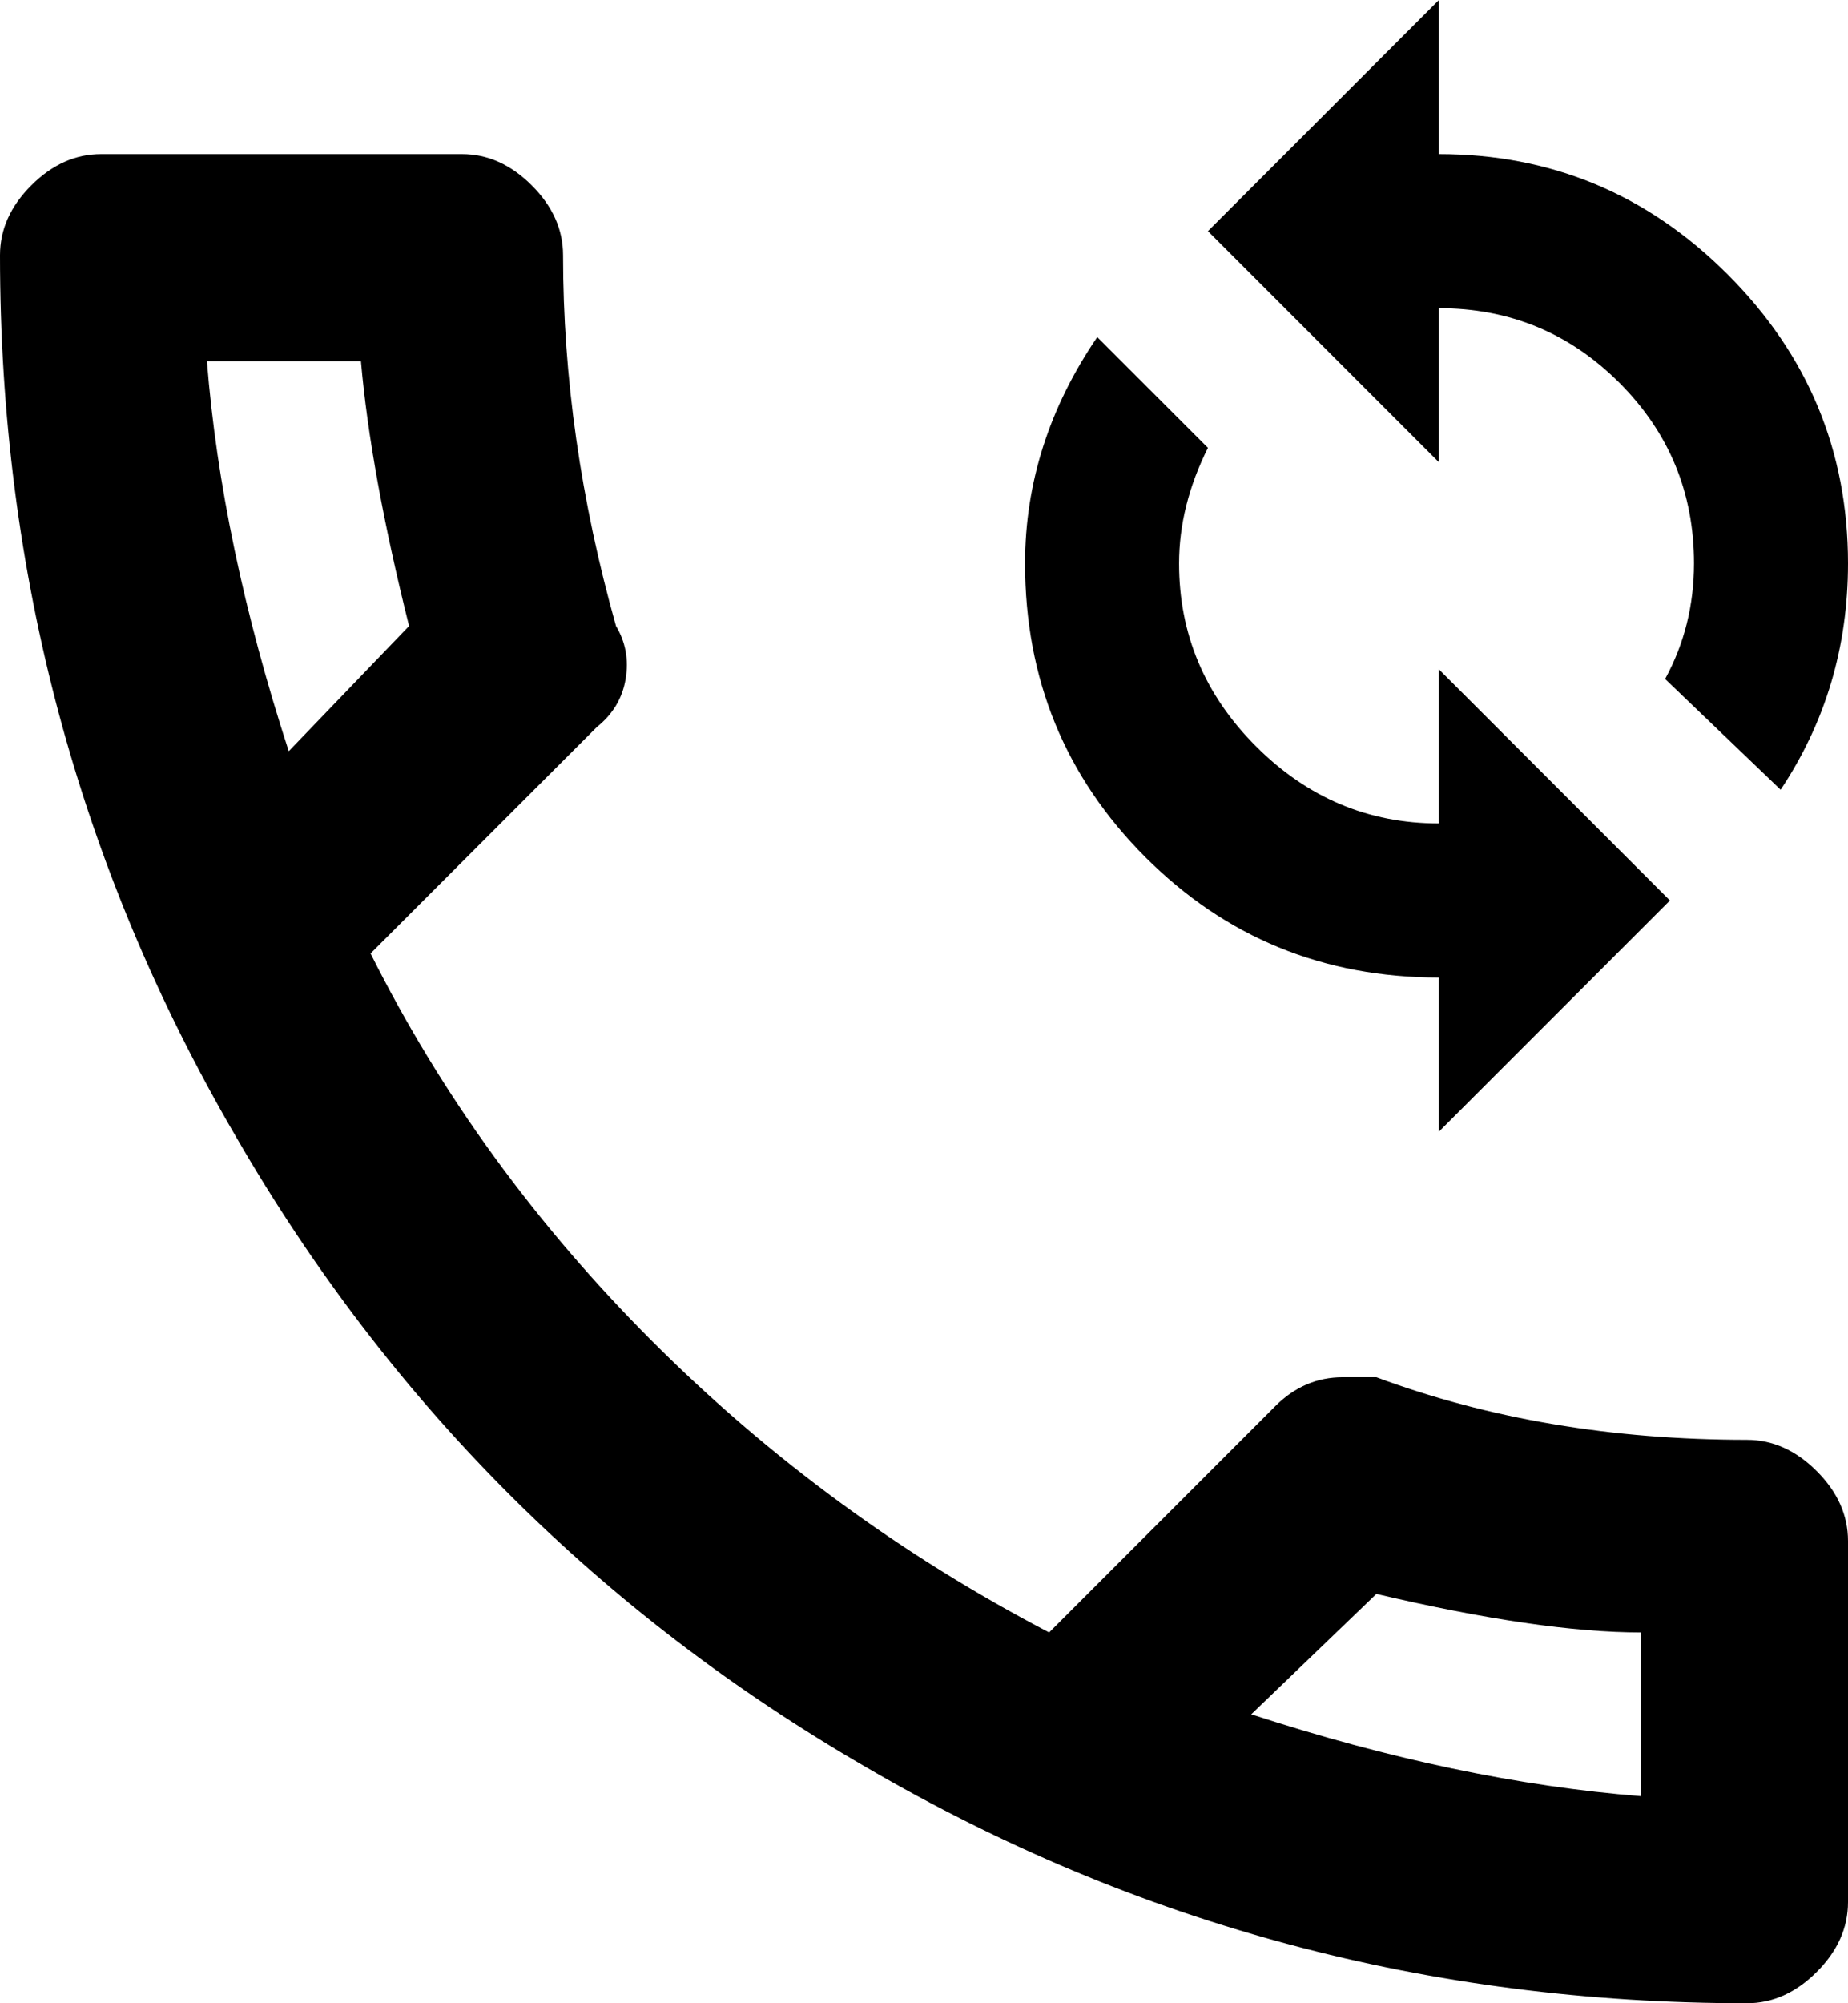 <svg xmlns="http://www.w3.org/2000/svg" viewBox="64 0 384 416">
      <g transform="scale(1 -1) translate(0 -416)">
        <path d="M427 117Q385 117 350 130H343Q335 130 329 124L282 77Q236 101 199.5 137.5Q163 174 141 218L188 265Q193 269 194.0 275.0Q195 281 192 286Q181 325 181 363Q181 371 174.5 377.5Q168 384 160 384H85Q77 384 70.5 377.5Q64 371 64 363Q64 264 113 180Q161 97 244 49Q328 0 427 0Q435 0 441.5 6.5Q448 13 448 21V96Q448 104 441.5 110.5Q435 117 427 117ZM107 341H139Q141 318 149 286L124 260Q110 303 107 341ZM405 43Q367 46 324 60L350 85Q384 77 405 77ZM363 384V416L315 368L363 320V352Q385 352 400.5 336.5Q416 321 416 299Q416 286 410 275L434 252Q448 273 448 299Q448 334 423.0 359.0Q398 384 363 384ZM363 245Q341 245 325.0 261.0Q309 277 309 299Q309 311 315 323L292 346Q277 324 277 299Q277 263 302.0 238.0Q327 213 363 213V181L411 229L363 277Z" />
      </g>
    </svg>
